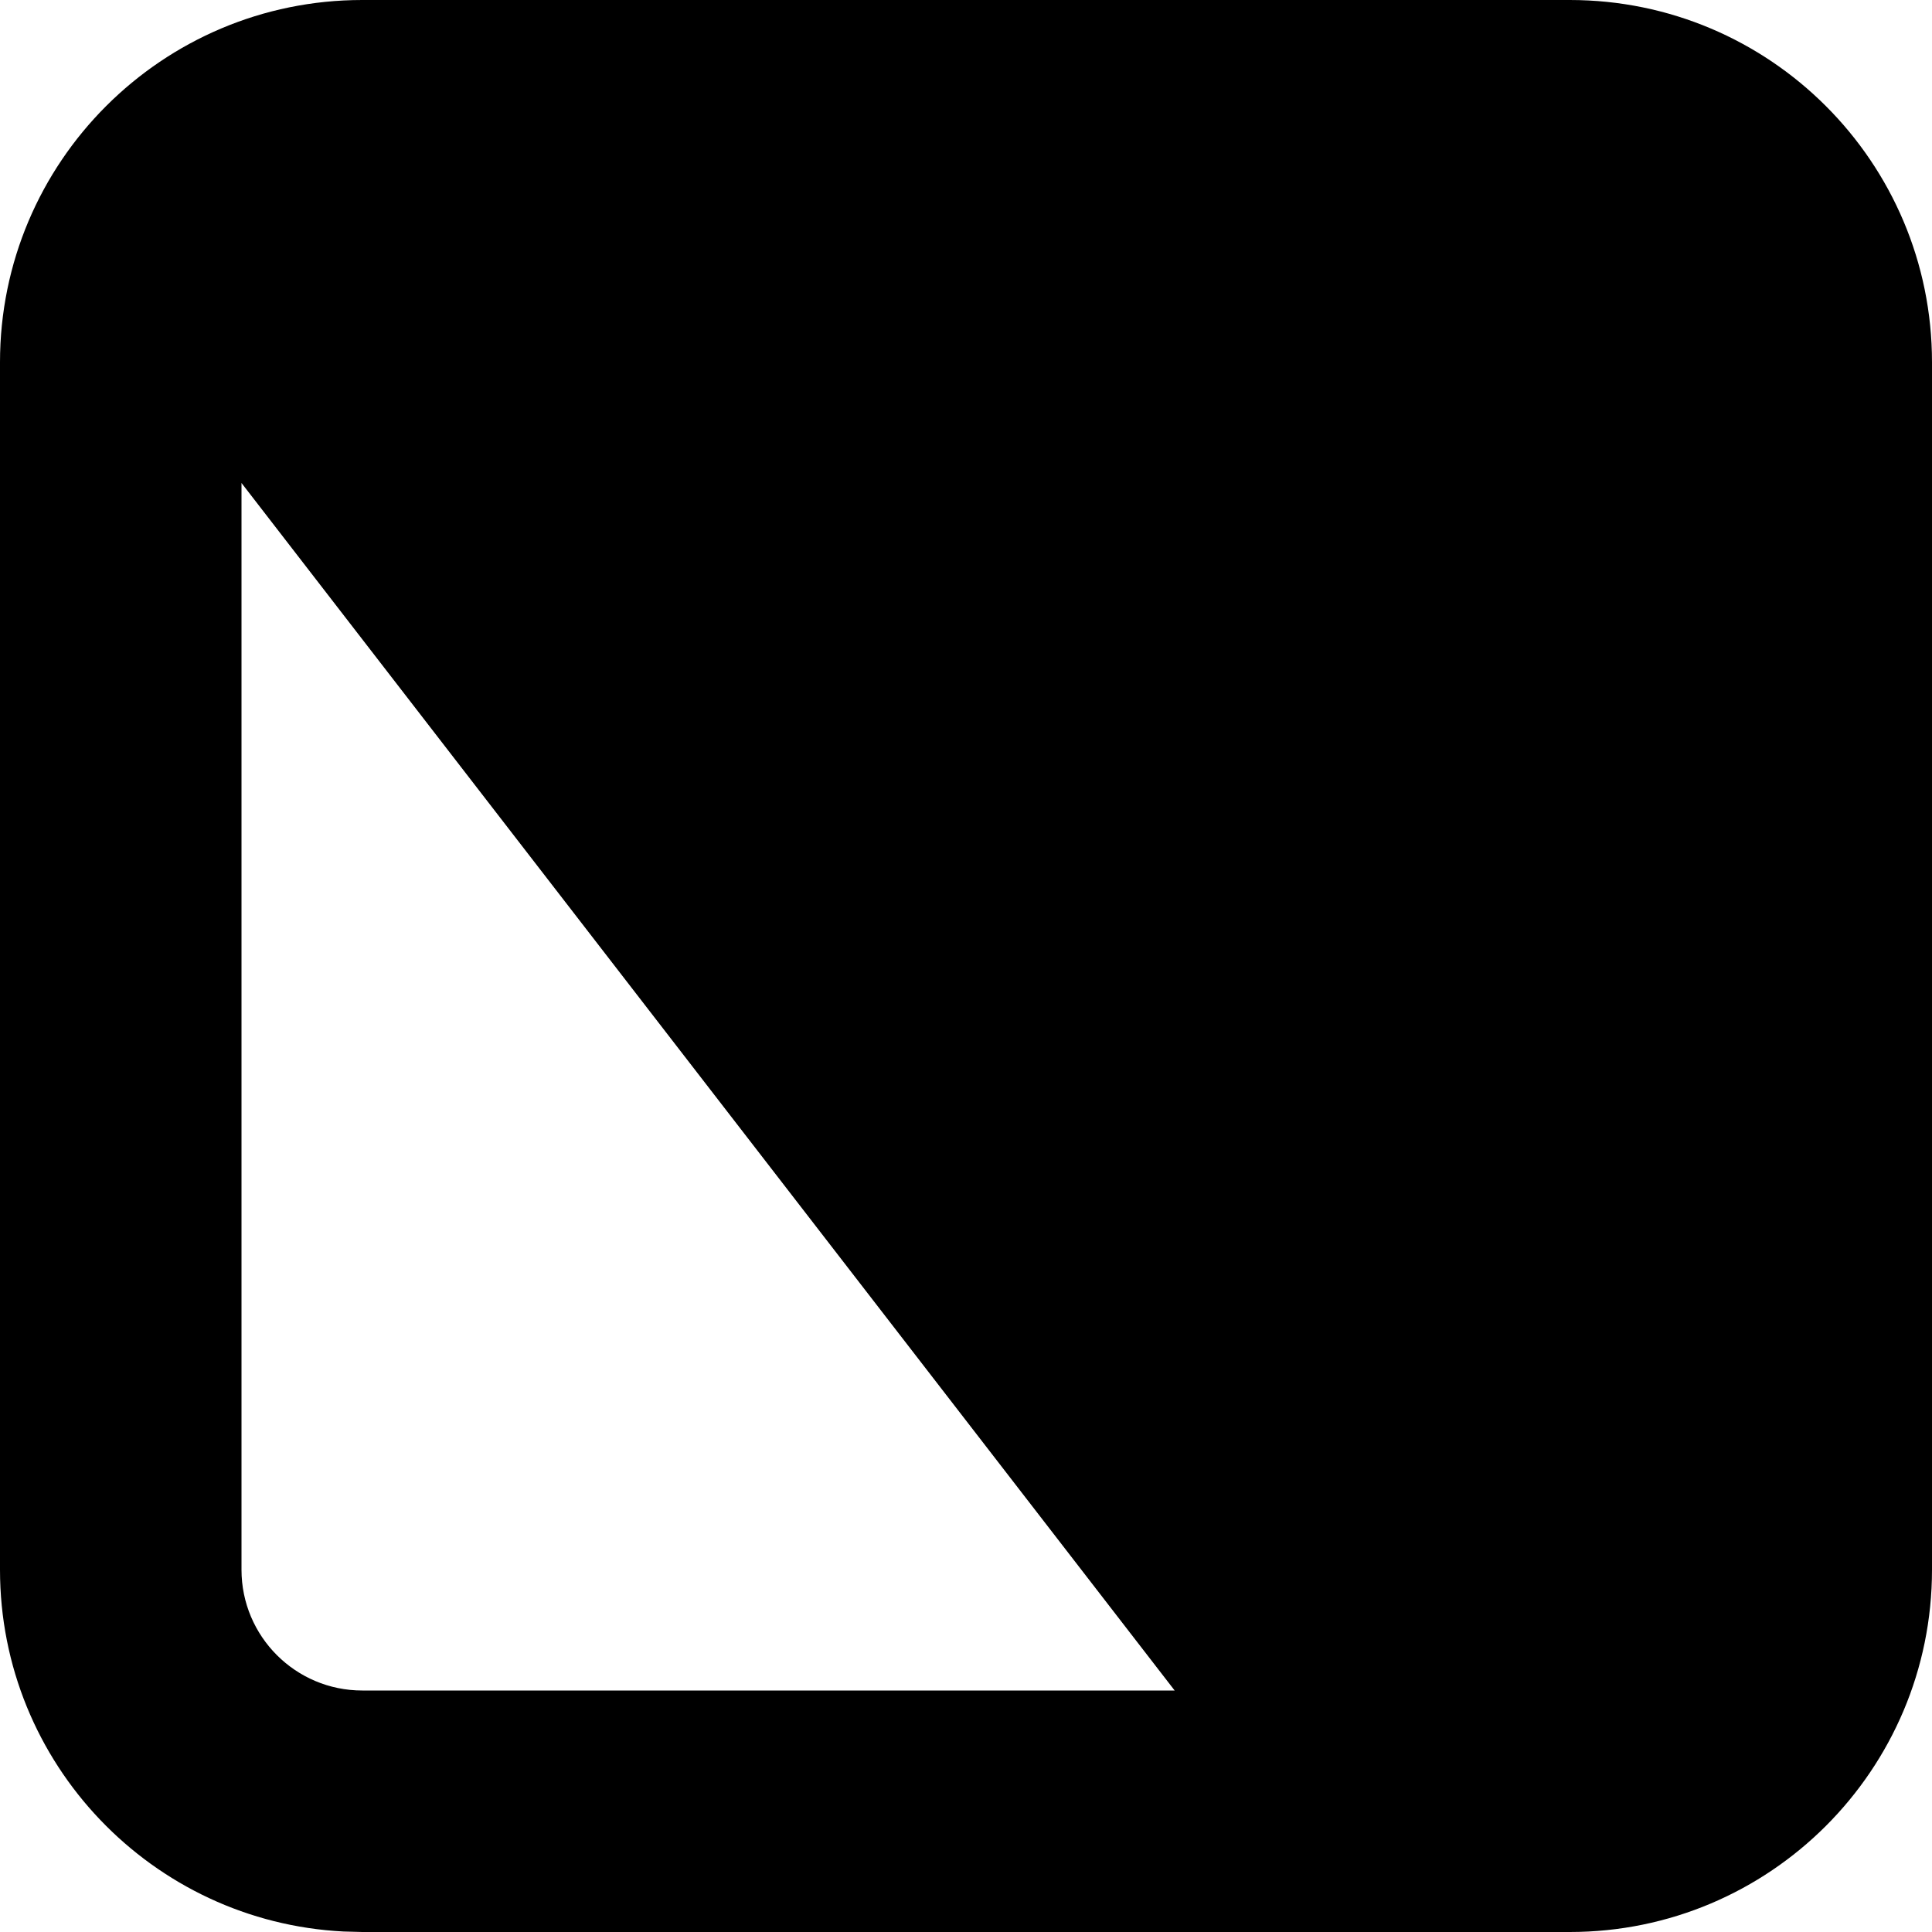 <svg width="16" height="16" viewBox="0 0 16 16" fill="none" xmlns="http://www.w3.org/2000/svg">
<path d="M13 0C14.657 0 16 1.343 16 3V13C16 14.657 14.657 16 13 16H3L2.846 15.996C1.261 15.916 0 14.605 0 13V3C0 1.343 1.343 0 3 0H13ZM2 13C2 13.552 2.448 14 3 14H9.728L2 4V13Z" fill="black"/>
</svg>
